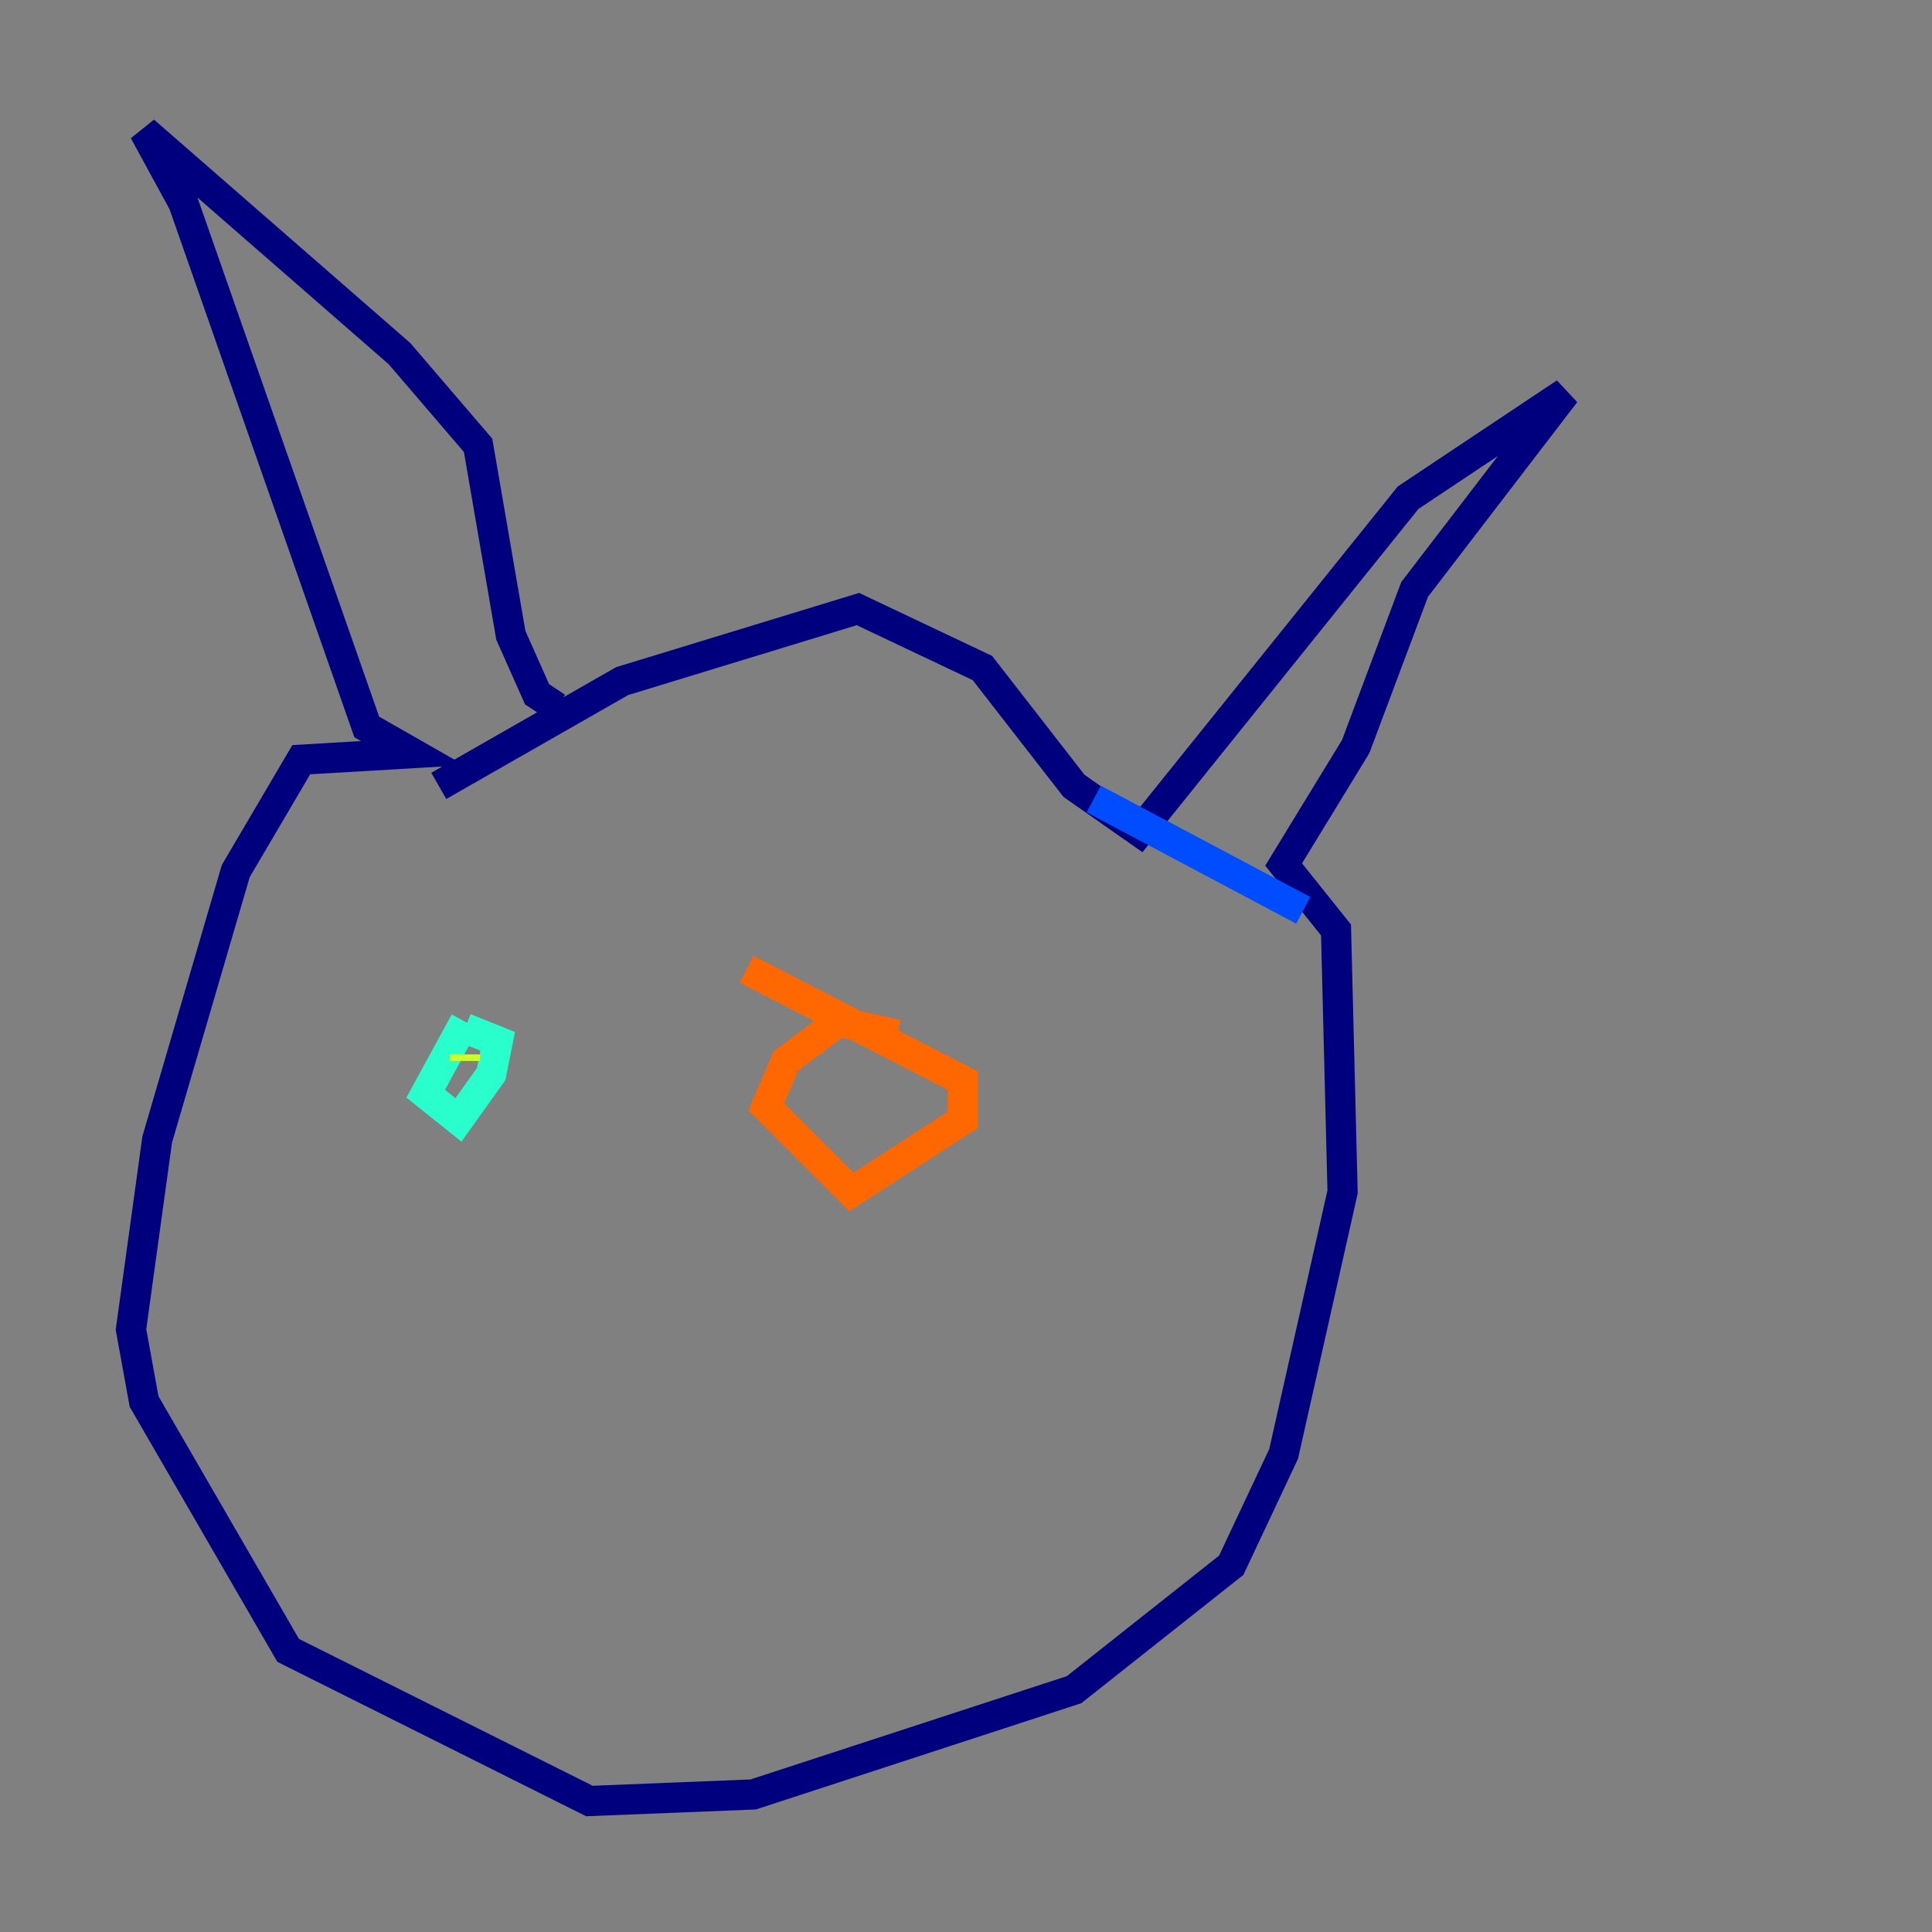 <?xml version="1.0" encoding="utf-8" ?>
<svg baseProfile="tiny" height="128" version="1.2" viewBox="0,0,128,128" width="128" xmlns="http://www.w3.org/2000/svg" xmlns:ev="http://www.w3.org/2001/xml-events" xmlns:xlink="http://www.w3.org/1999/xlink"><rect x="0" y="0" width="128" height="128" fill="#808080" stroke="none"/><defs /><polyline fill="none" points="29.071,52.068 41.22,45.125 56.841,40.352 65.085,44.258 71.159,52.068 75.498,55.105 93.288,32.976 103.702,26.034 93.722,39.051 89.817,49.464 85.044,57.275 88.515,61.614 88.949,78.969 85.044,96.325 81.573,103.702 71.159,111.946 49.898,118.888 39.051,119.322 19.091,109.342 9.546,92.854 8.678,88.081 10.414,75.498 15.62,57.709 19.959,50.332 27.336,49.898 24.298,48.163 12.149,13.451 9.546,8.678 26.468,23.43 31.675,29.505 33.844,42.088 35.58,45.993 36.881,46.861" stroke="#00007f" stroke-width="2" /><polyline fill="none" points="72.461,52.936 86.346,60.312" stroke="#004cff" stroke-width="2" /><polyline fill="none" points="30.807,67.688 28.203,72.461 30.373,74.197 32.542,71.159 32.976,68.99 30.807,68.122" stroke="#29ffcd" stroke-width="2" /><polyline fill="none" points="30.807,69.858 30.807,70.291" stroke="#cdff29" stroke-width="2" /><polyline fill="none" points="59.444,68.556 55.539,67.688 52.068,70.291 50.766,73.329 56.407,78.969 63.783,74.197 63.783,71.593 49.464,64.217" stroke="#ff6700" stroke-width="2" /><polyline fill="none" points="55.539,72.027 55.539,72.027" stroke="#7f0000" stroke-width="2" /></svg>